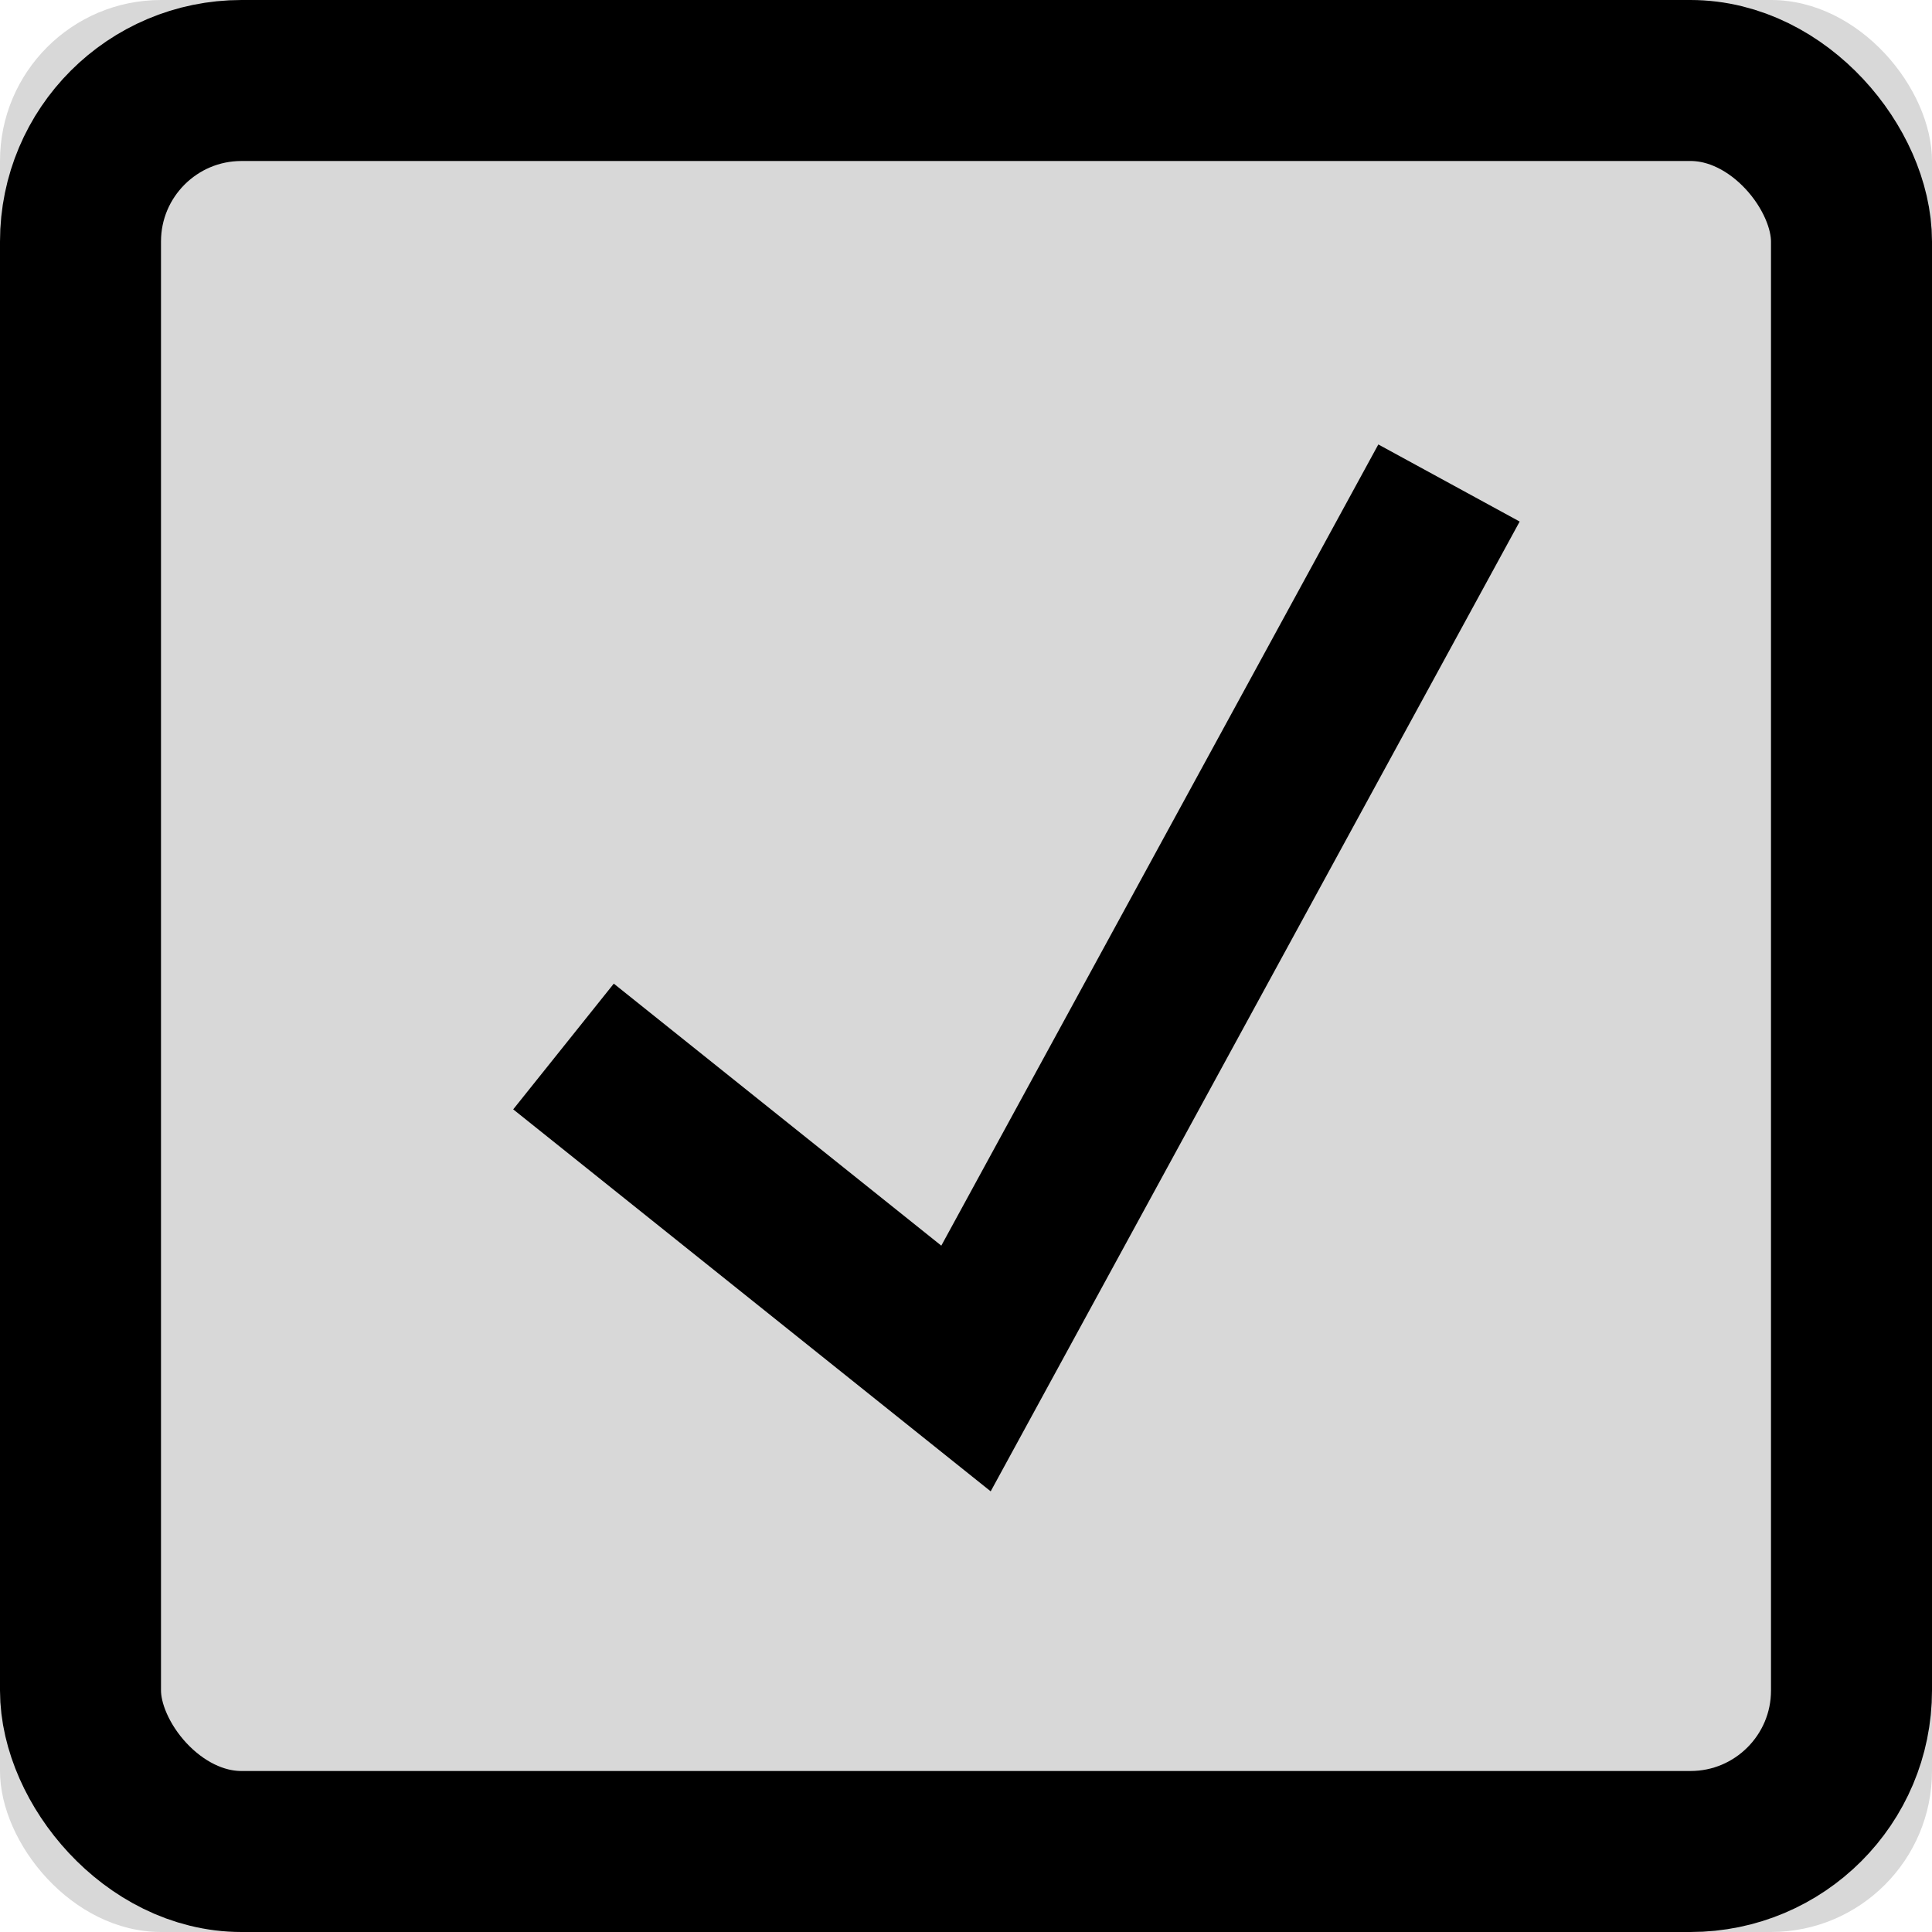 <svg width="12" height="12" xmlns="http://www.w3.org/2000/svg" xmlns:xlink="http://www.w3.org/1999/xlink"><defs><rect id="a" width="12" height="12" rx="1"/></defs><g fill="none" fill-rule="evenodd"><use fill="#D8D8D8" xlink:href="#a"/><rect stroke="#000" x=".5" y=".5" width="11" height="11" rx="1"/><path stroke="#000" d="M9 3L6 8.5l-2.5-2"/></g></svg>